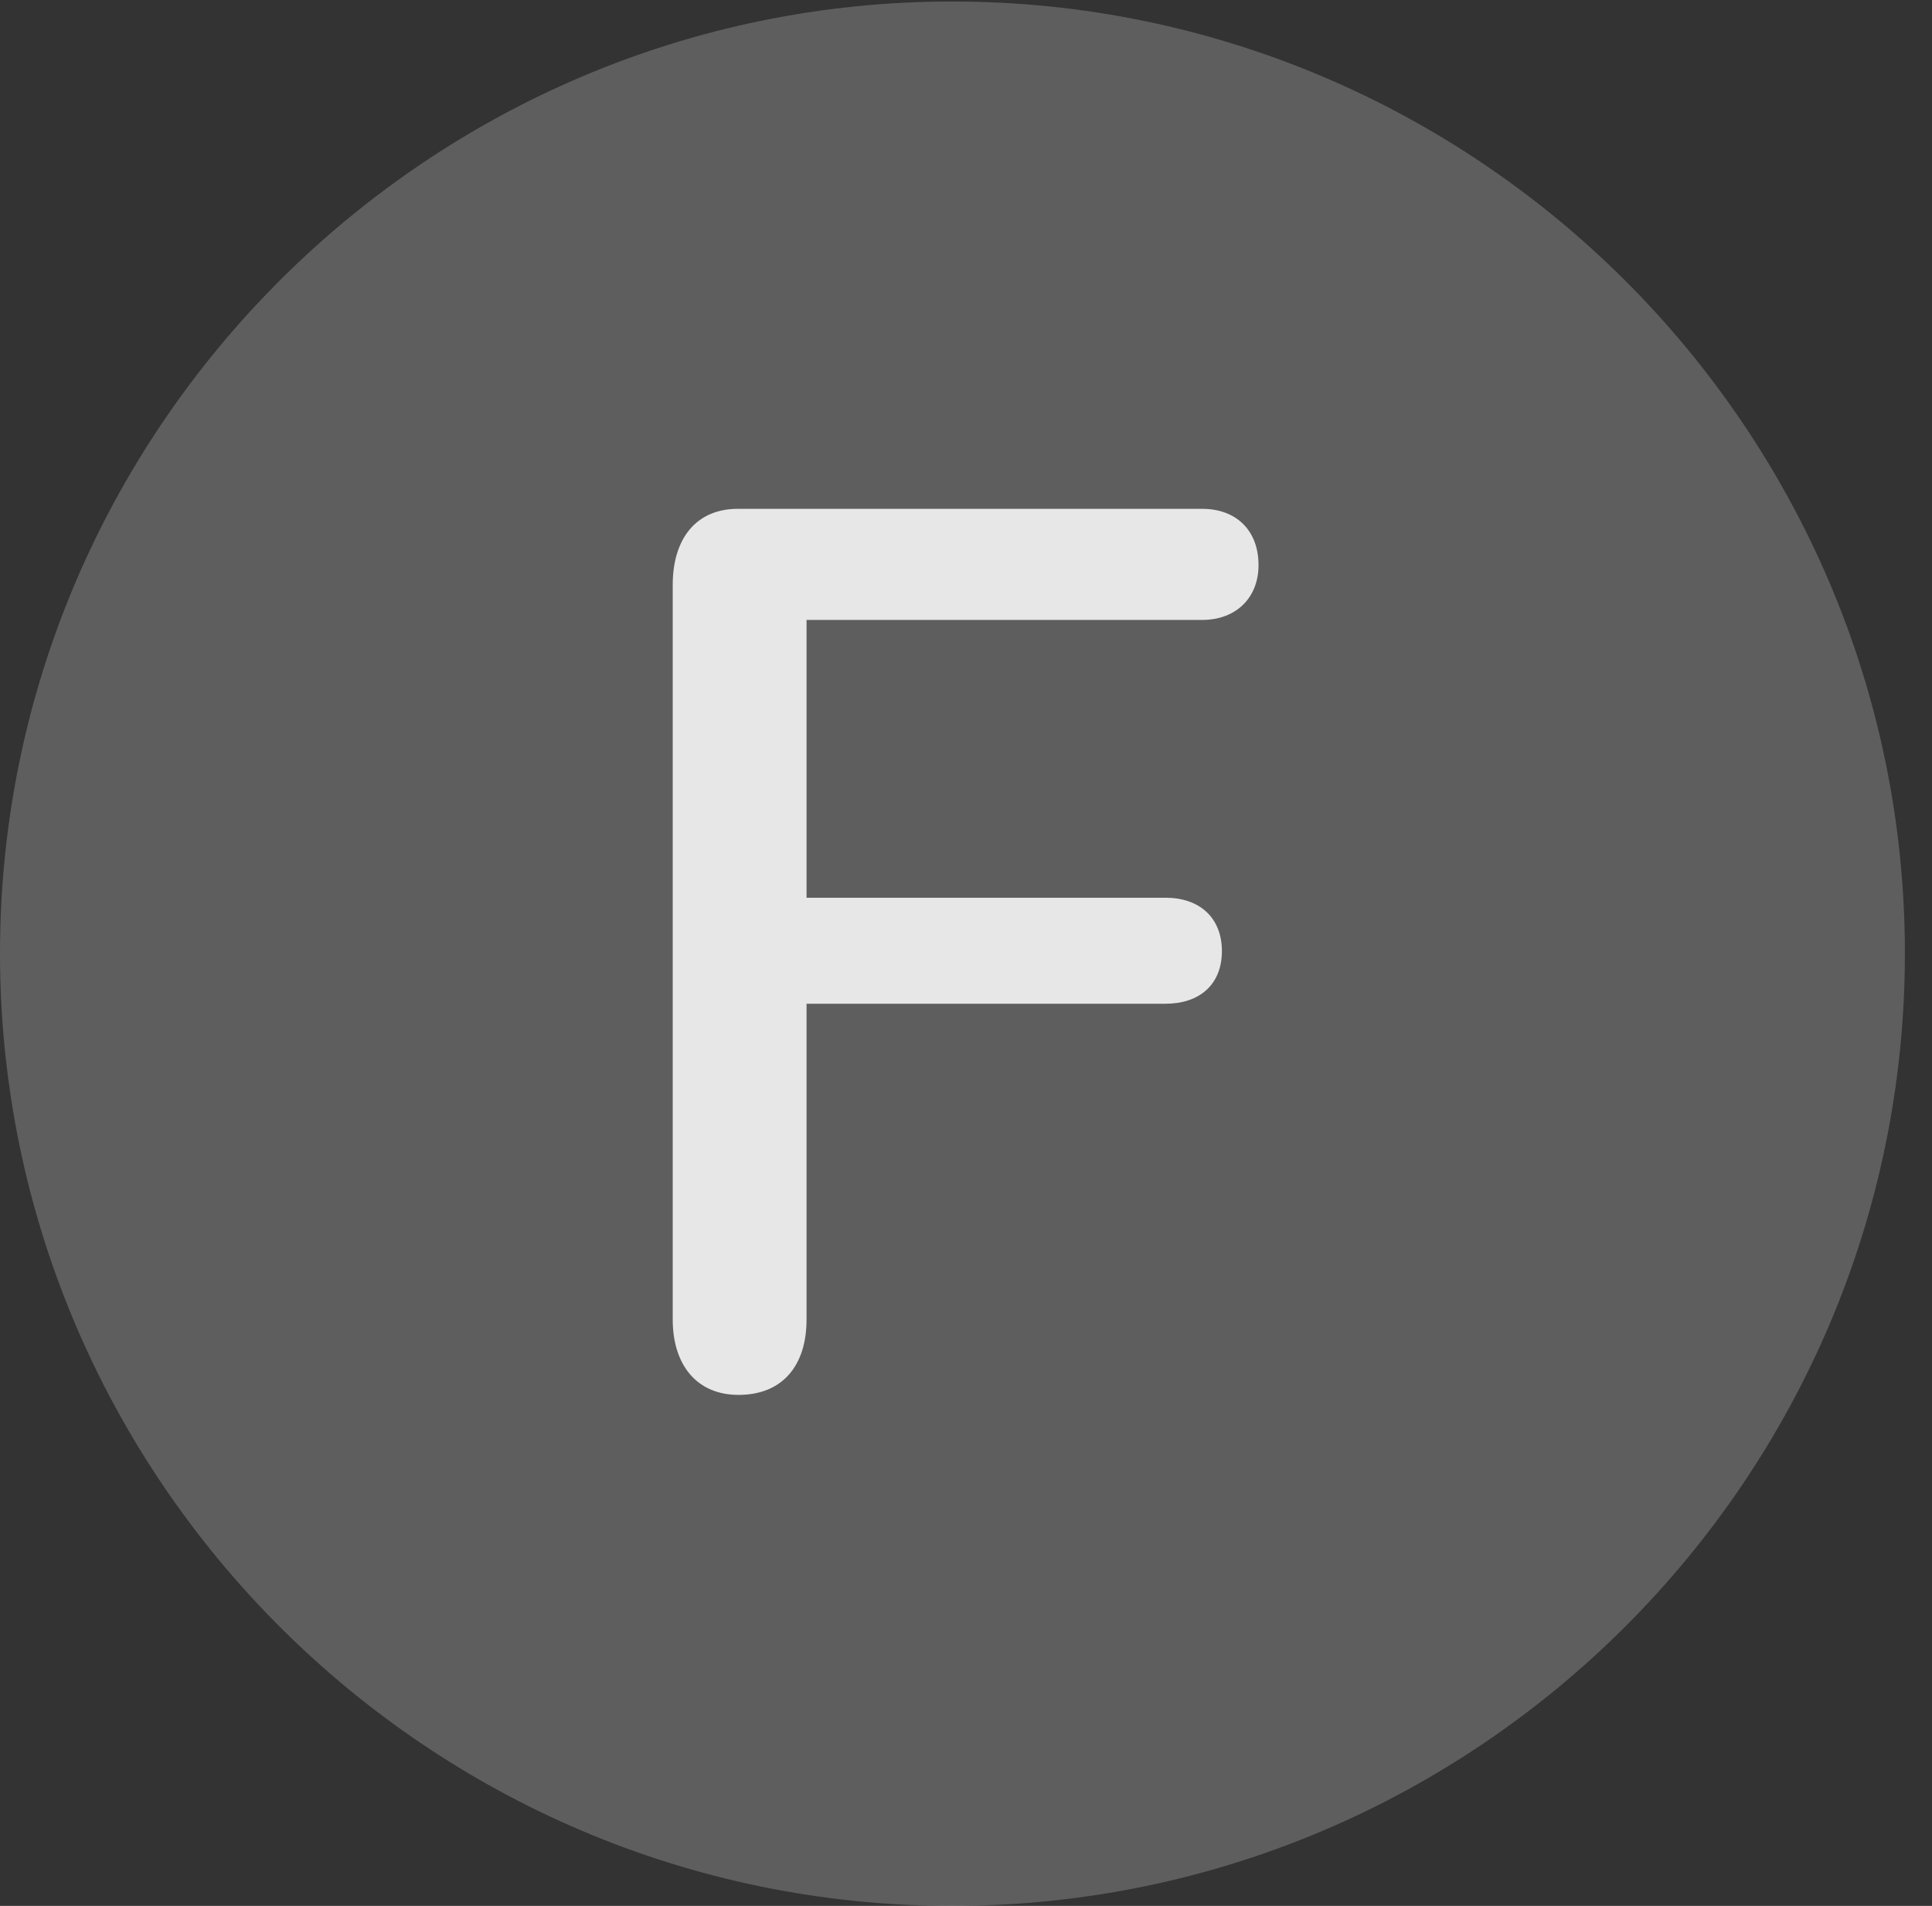 <?xml version="1.0" encoding="UTF-8"?>
<!--Generator: Apple Native CoreSVG 341-->
<!DOCTYPE svg
PUBLIC "-//W3C//DTD SVG 1.1//EN"
       "http://www.w3.org/Graphics/SVG/1.1/DTD/svg11.dtd">
<svg version="1.1" xmlns="http://www.w3.org/2000/svg" xmlns:xlink="http://www.w3.org/1999/xlink" viewBox="0 0 25.801 25.459">
 <rect x="0" y="0" width="25.801" height="25.459" fill="#333333" stroke="none"/>
 <g>
  <rect height="25.459" opacity="0" width="25.801" x="0" y="0"/>
  <path d="M12.715 25.459C19.727 25.459 25.439 19.746 25.439 12.734C25.439 5.732 19.727 0.02 12.715 0.02C5.713 0.02 0 5.732 0 12.734C0 19.746 5.713 25.459 12.715 25.459Z" fill="white" fill-opacity="0.212"/>
  <path d="M9.863 18.633C9.297 18.633 8.984 18.223 8.984 17.627L8.984 7.812C8.984 7.207 9.287 6.797 9.854 6.797L16.055 6.797C16.504 6.797 16.807 7.08 16.807 7.549C16.807 7.988 16.504 8.281 16.055 8.281L10.771 8.281L10.771 11.992L15.566 11.992C16.016 11.992 16.318 12.256 16.318 12.705C16.318 13.154 16.016 13.408 15.566 13.408L10.771 13.408L10.771 17.627C10.771 18.242 10.449 18.633 9.863 18.633Z" fill="white" fill-opacity="0.85"/>
 </g>
</svg>
